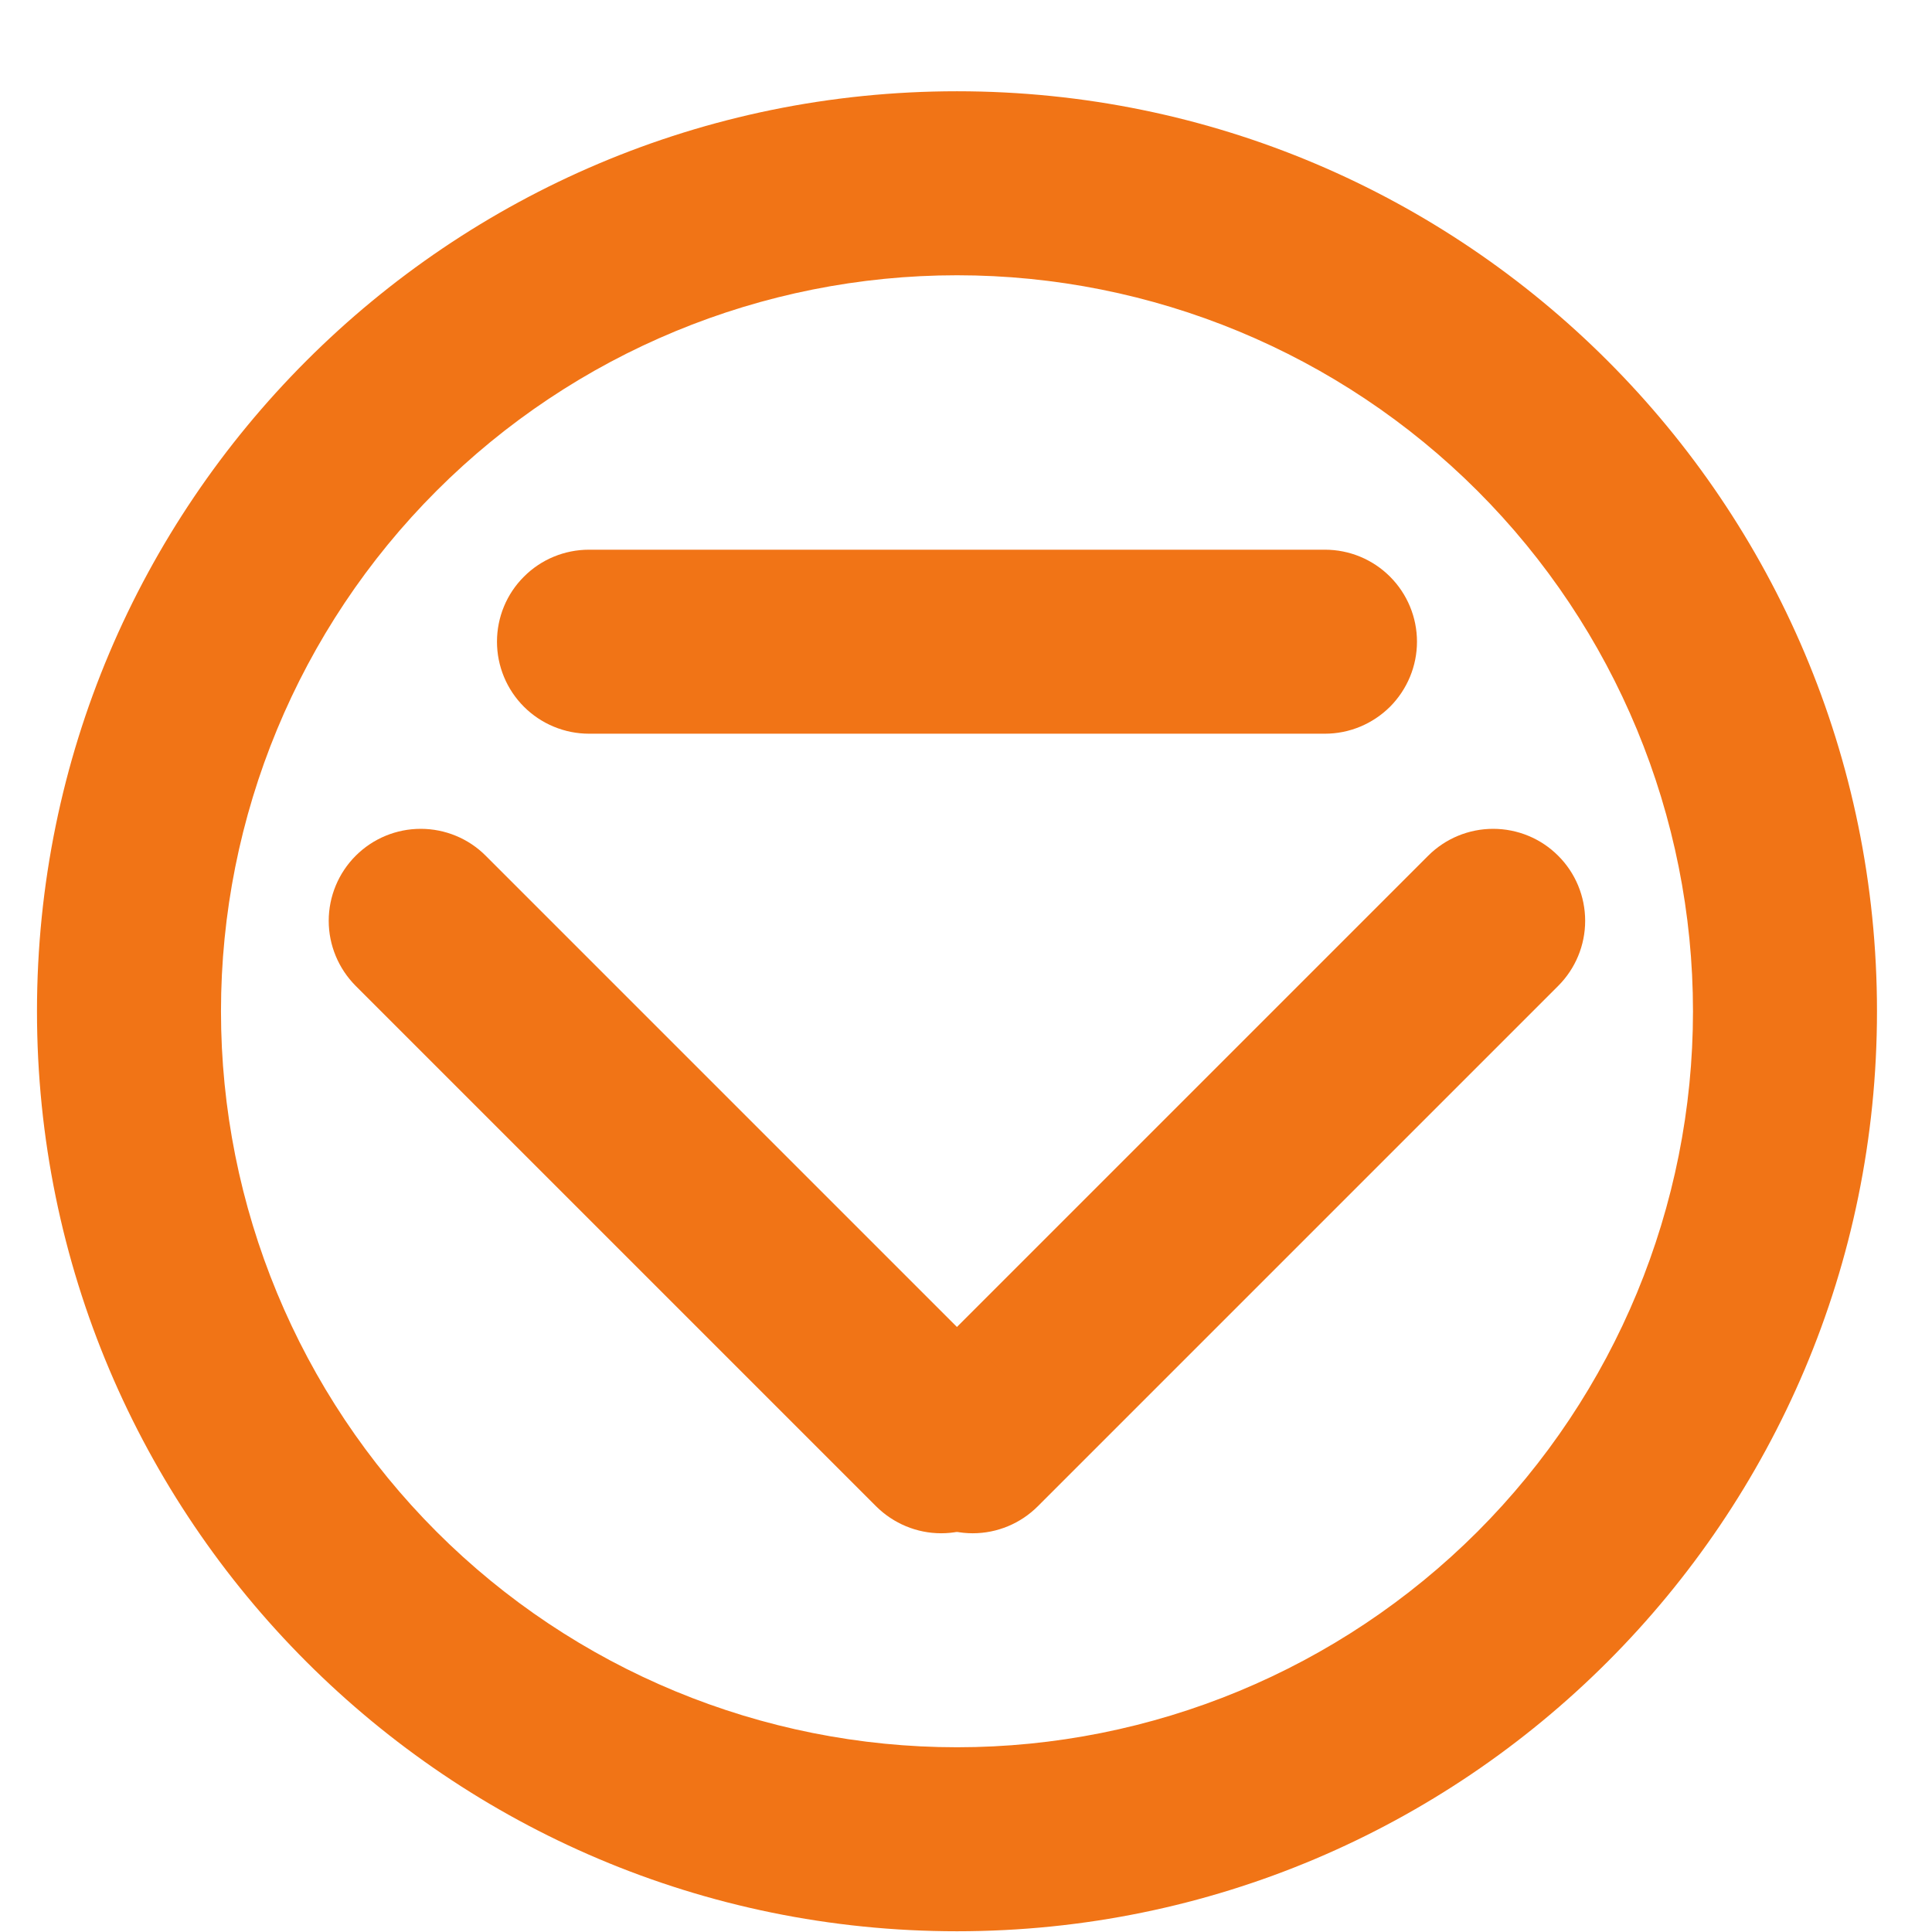 <svg width="21" height="21" viewBox="0 0 21 21" fill="none" xmlns="http://www.w3.org/2000/svg">
<path d="M6.402 5.975C6.137 5.975 5.882 6.08 5.695 6.268C5.507 6.455 5.402 6.709 5.402 6.975C5.402 7.24 5.507 7.494 5.695 7.682C5.882 7.869 6.137 7.975 6.402 7.975H14.402C14.667 7.975 14.921 7.869 15.109 7.682C15.296 7.494 15.402 7.24 15.402 6.975C15.402 6.709 15.296 6.455 15.109 6.268C14.921 6.08 14.667 5.975 14.402 5.975H6.402Z" fill="#F17416"/>
<path d="M9.866 16.373C9.679 16.185 9.573 15.931 9.573 15.666C9.573 15.401 9.679 15.146 9.866 14.959L15.523 9.302C15.711 9.114 15.965 9.009 16.23 9.009C16.495 9.009 16.75 9.114 16.937 9.302C17.125 9.489 17.23 9.744 17.23 10.009C17.23 10.274 17.125 10.528 16.937 10.716L11.28 16.373C11.093 16.56 10.839 16.666 10.573 16.666C10.308 16.666 10.054 16.56 9.866 16.373Z" fill="#F17416"/>
<path d="M5.28 9.302C5.093 9.114 4.838 9.009 4.573 9.009C4.308 9.009 4.054 9.114 3.866 9.302C3.679 9.489 3.573 9.744 3.573 10.009C3.573 10.274 3.679 10.528 3.866 10.716L9.523 16.373C9.711 16.56 9.965 16.666 10.23 16.666C10.495 16.666 10.75 16.56 10.937 16.373C11.125 16.185 11.23 15.931 11.23 15.666C11.23 15.401 11.125 15.146 10.937 14.959L5.28 9.302Z" fill="#F17416"/>
<path fill-rule="evenodd" clip-rule="evenodd" d="M20.402 10.992C20.402 16.515 15.925 20.992 10.402 20.992C4.879 20.992 0.402 16.515 0.402 10.992C0.402 5.469 4.879 0.992 10.402 0.992C15.925 0.992 20.402 5.469 20.402 10.992ZM18.402 10.992C18.402 13.113 17.559 15.148 16.059 16.649C14.558 18.149 12.524 18.992 10.402 18.992C8.28 18.992 6.245 18.149 4.745 16.649C3.245 15.148 2.402 13.113 2.402 10.992C2.402 8.87 3.245 6.835 4.745 5.335C6.245 3.835 8.28 2.992 10.402 2.992C12.524 2.992 14.558 3.835 16.059 5.335C17.559 6.835 18.402 8.87 18.402 10.992Z" fill="#F17416"/>
</svg>
